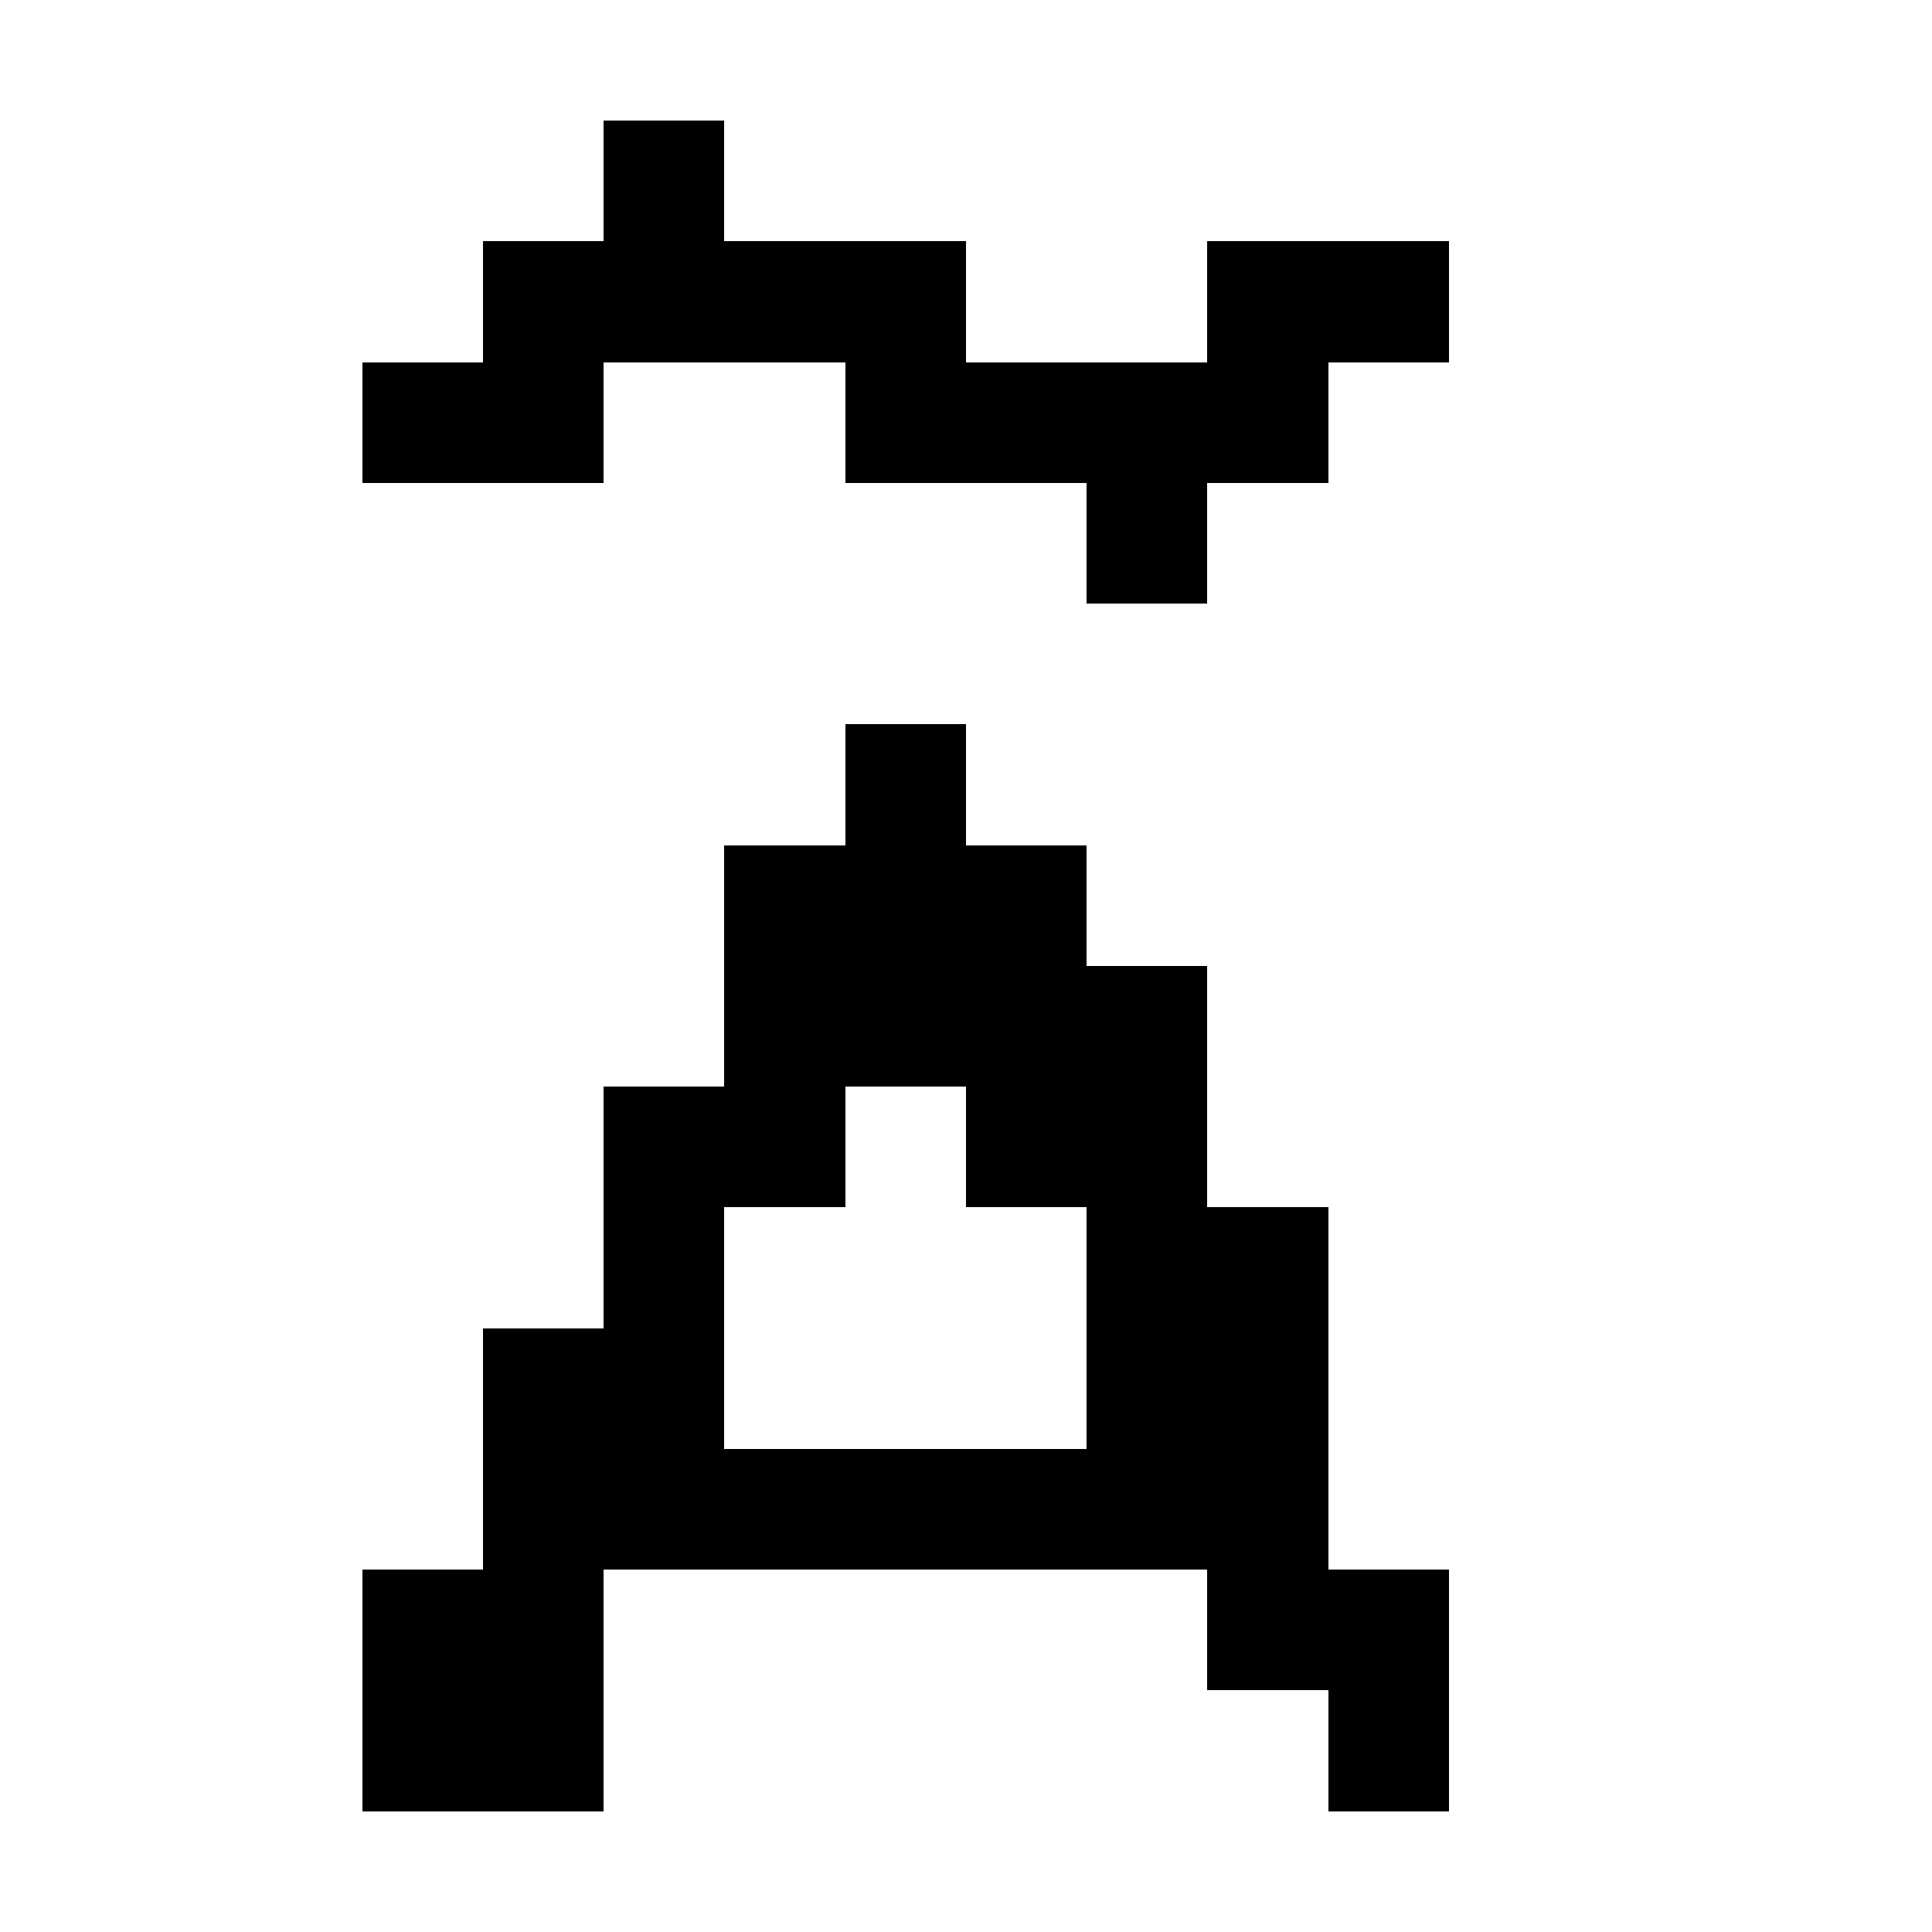 <svg xmlns="http://www.w3.org/2000/svg" viewBox="0 -0.5 16 16" shape-rendering="crispEdges">
<path stroke="#000000" d="M5 1h1M4 2h4M10 2h2M3 3h2M7 3h4M9 4h1M7 6h1M6 7h3M6 8h4M5 9h2M8 9h2M5 10h1M9 10h2M4 11h2M9 11h2M4 12h7M3 13h2M10 13h2M3 14h2M11 14h1" />
</svg>